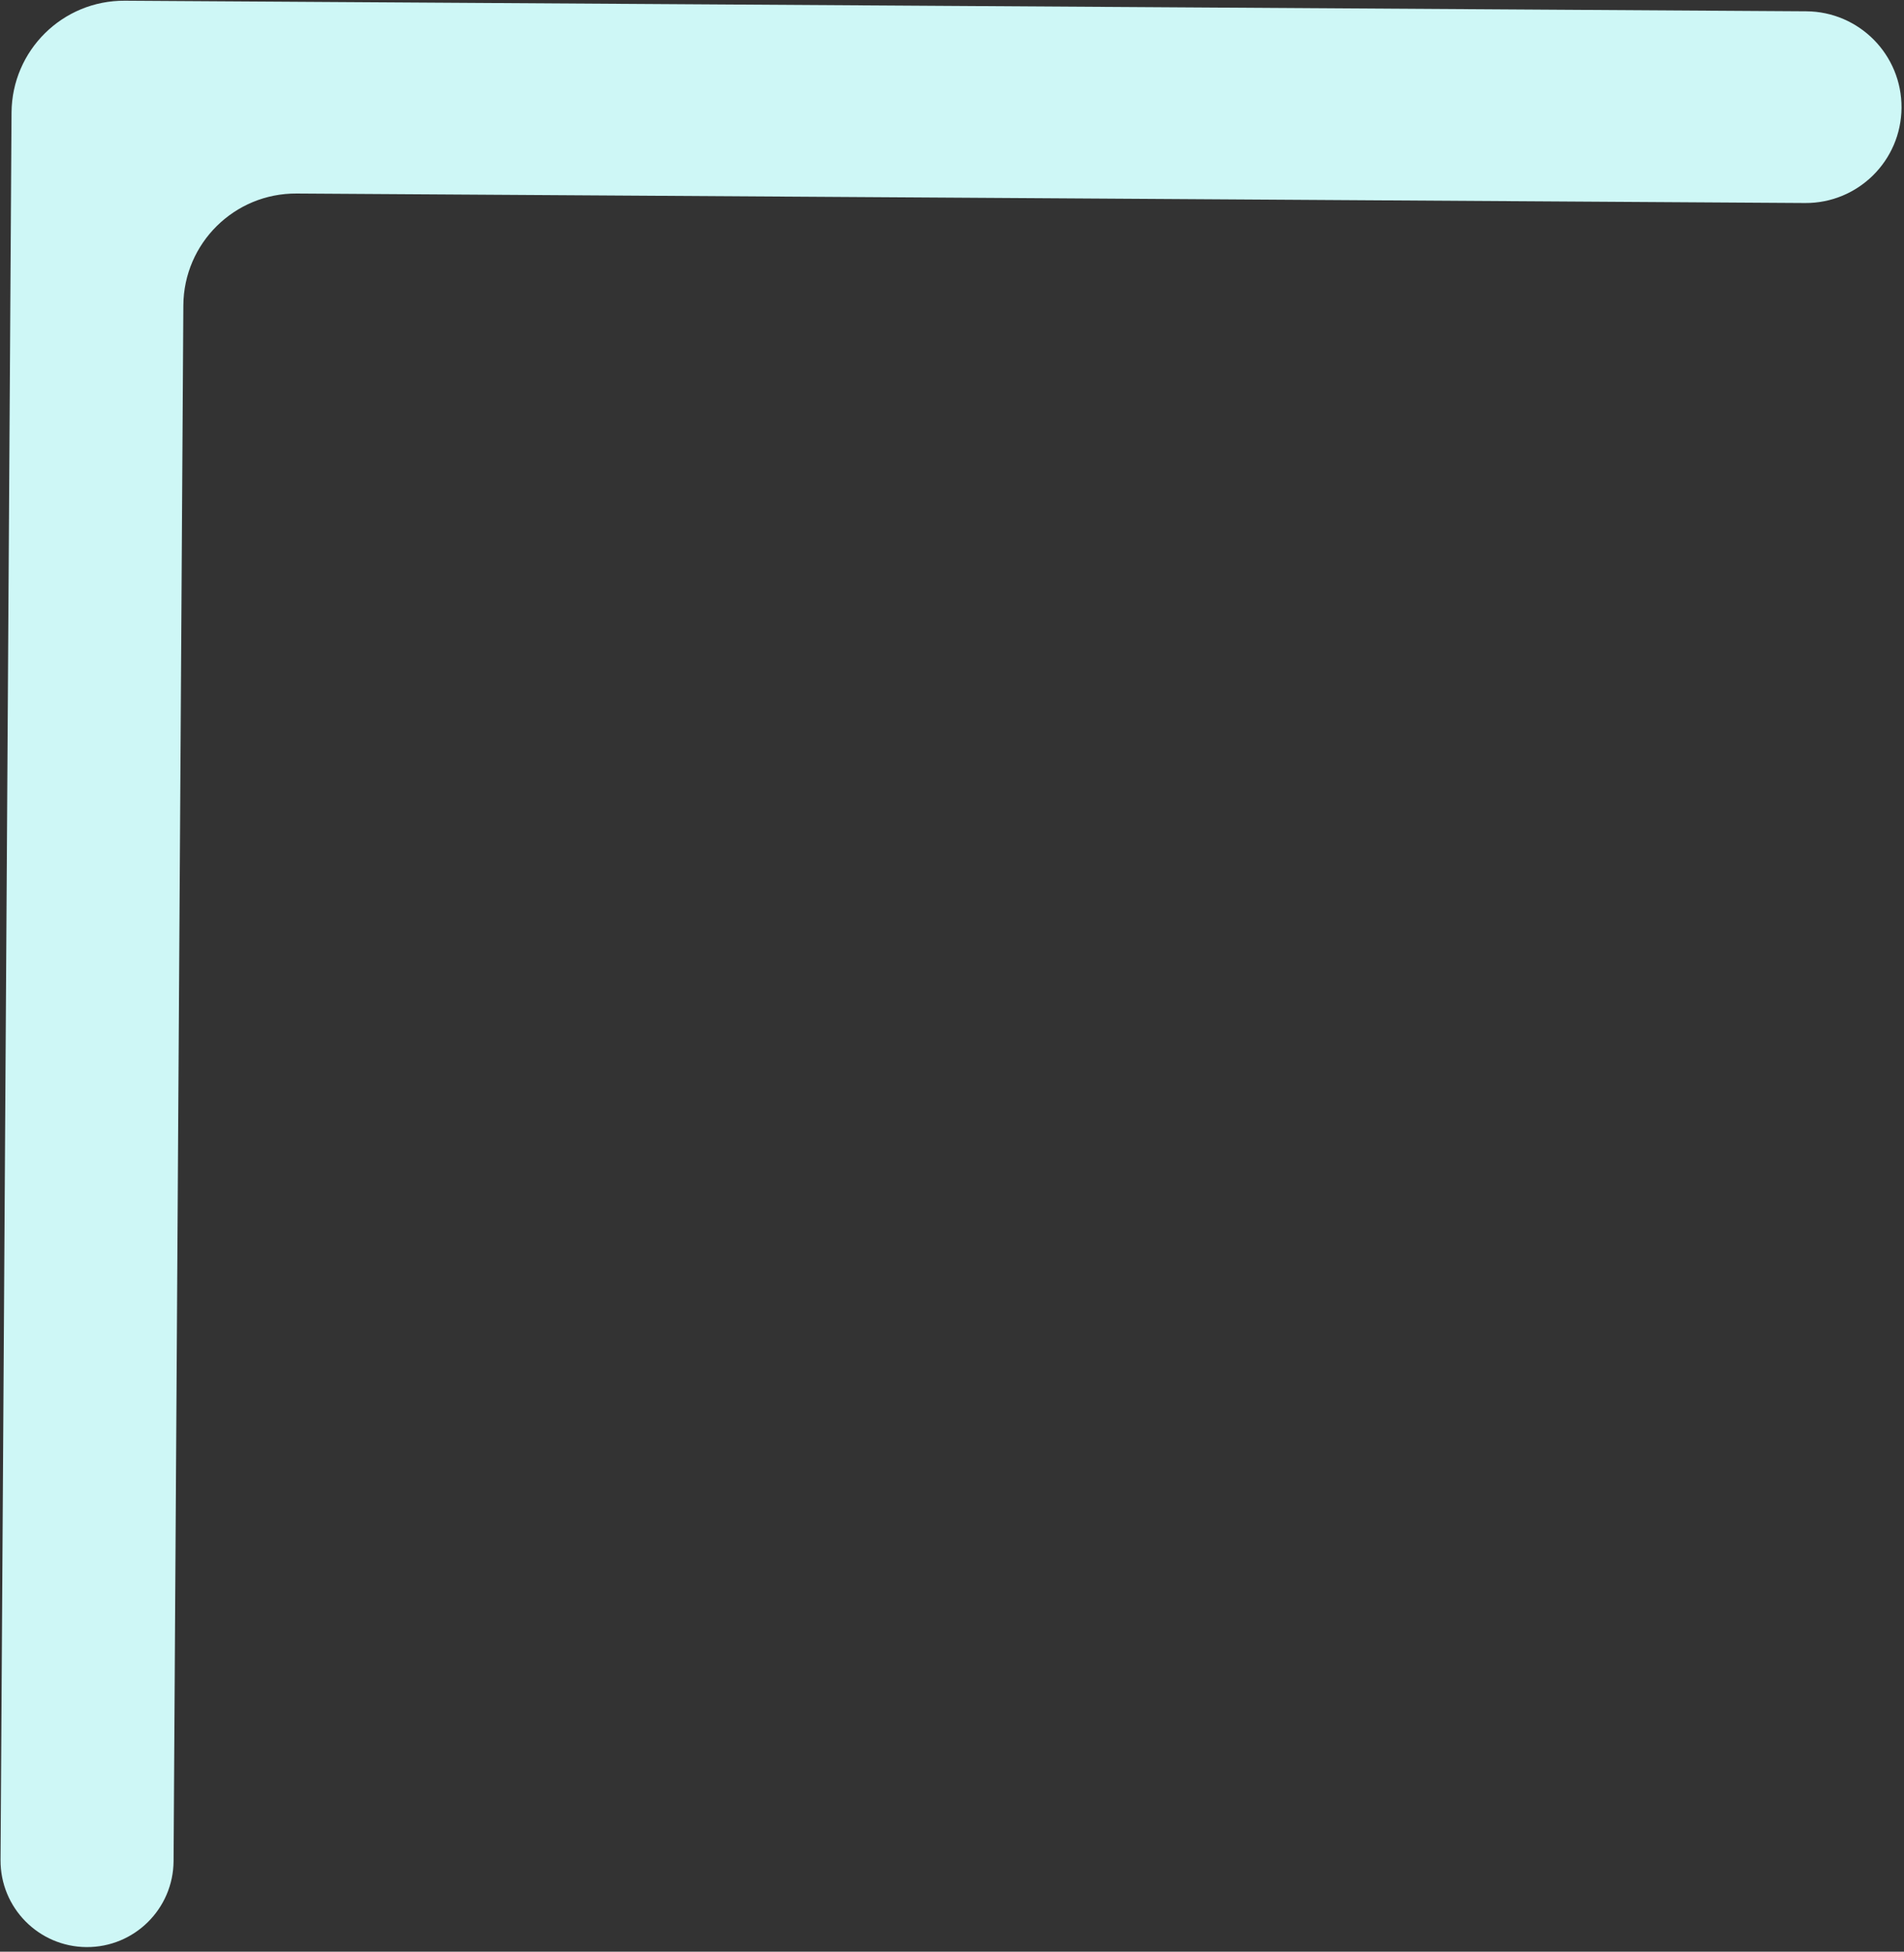 <svg width="203" height="208" viewBox="0 0 203 208" fill="none" xmlns="http://www.w3.org/2000/svg">
<rect x="0" y="0" width="203" height="208" fill="#333333" stroke="none"/>
<path d="M9.223 207.511C4.129 207.479 0.026 203.323 0.058 198.23L1.23 12C1.272 5.372 6.678 0.034 13.306 0.076L192.583 1.204C198.225 1.24 202.77 5.843 202.735 11.485C202.699 17.127 198.096 21.673 192.454 21.637L31.624 20.625C24.996 20.583 19.59 25.922 19.548 32.549L18.505 198.346C18.473 203.44 14.317 207.543 9.223 207.511Z" fill="#CEF7F6"/>
</svg>
